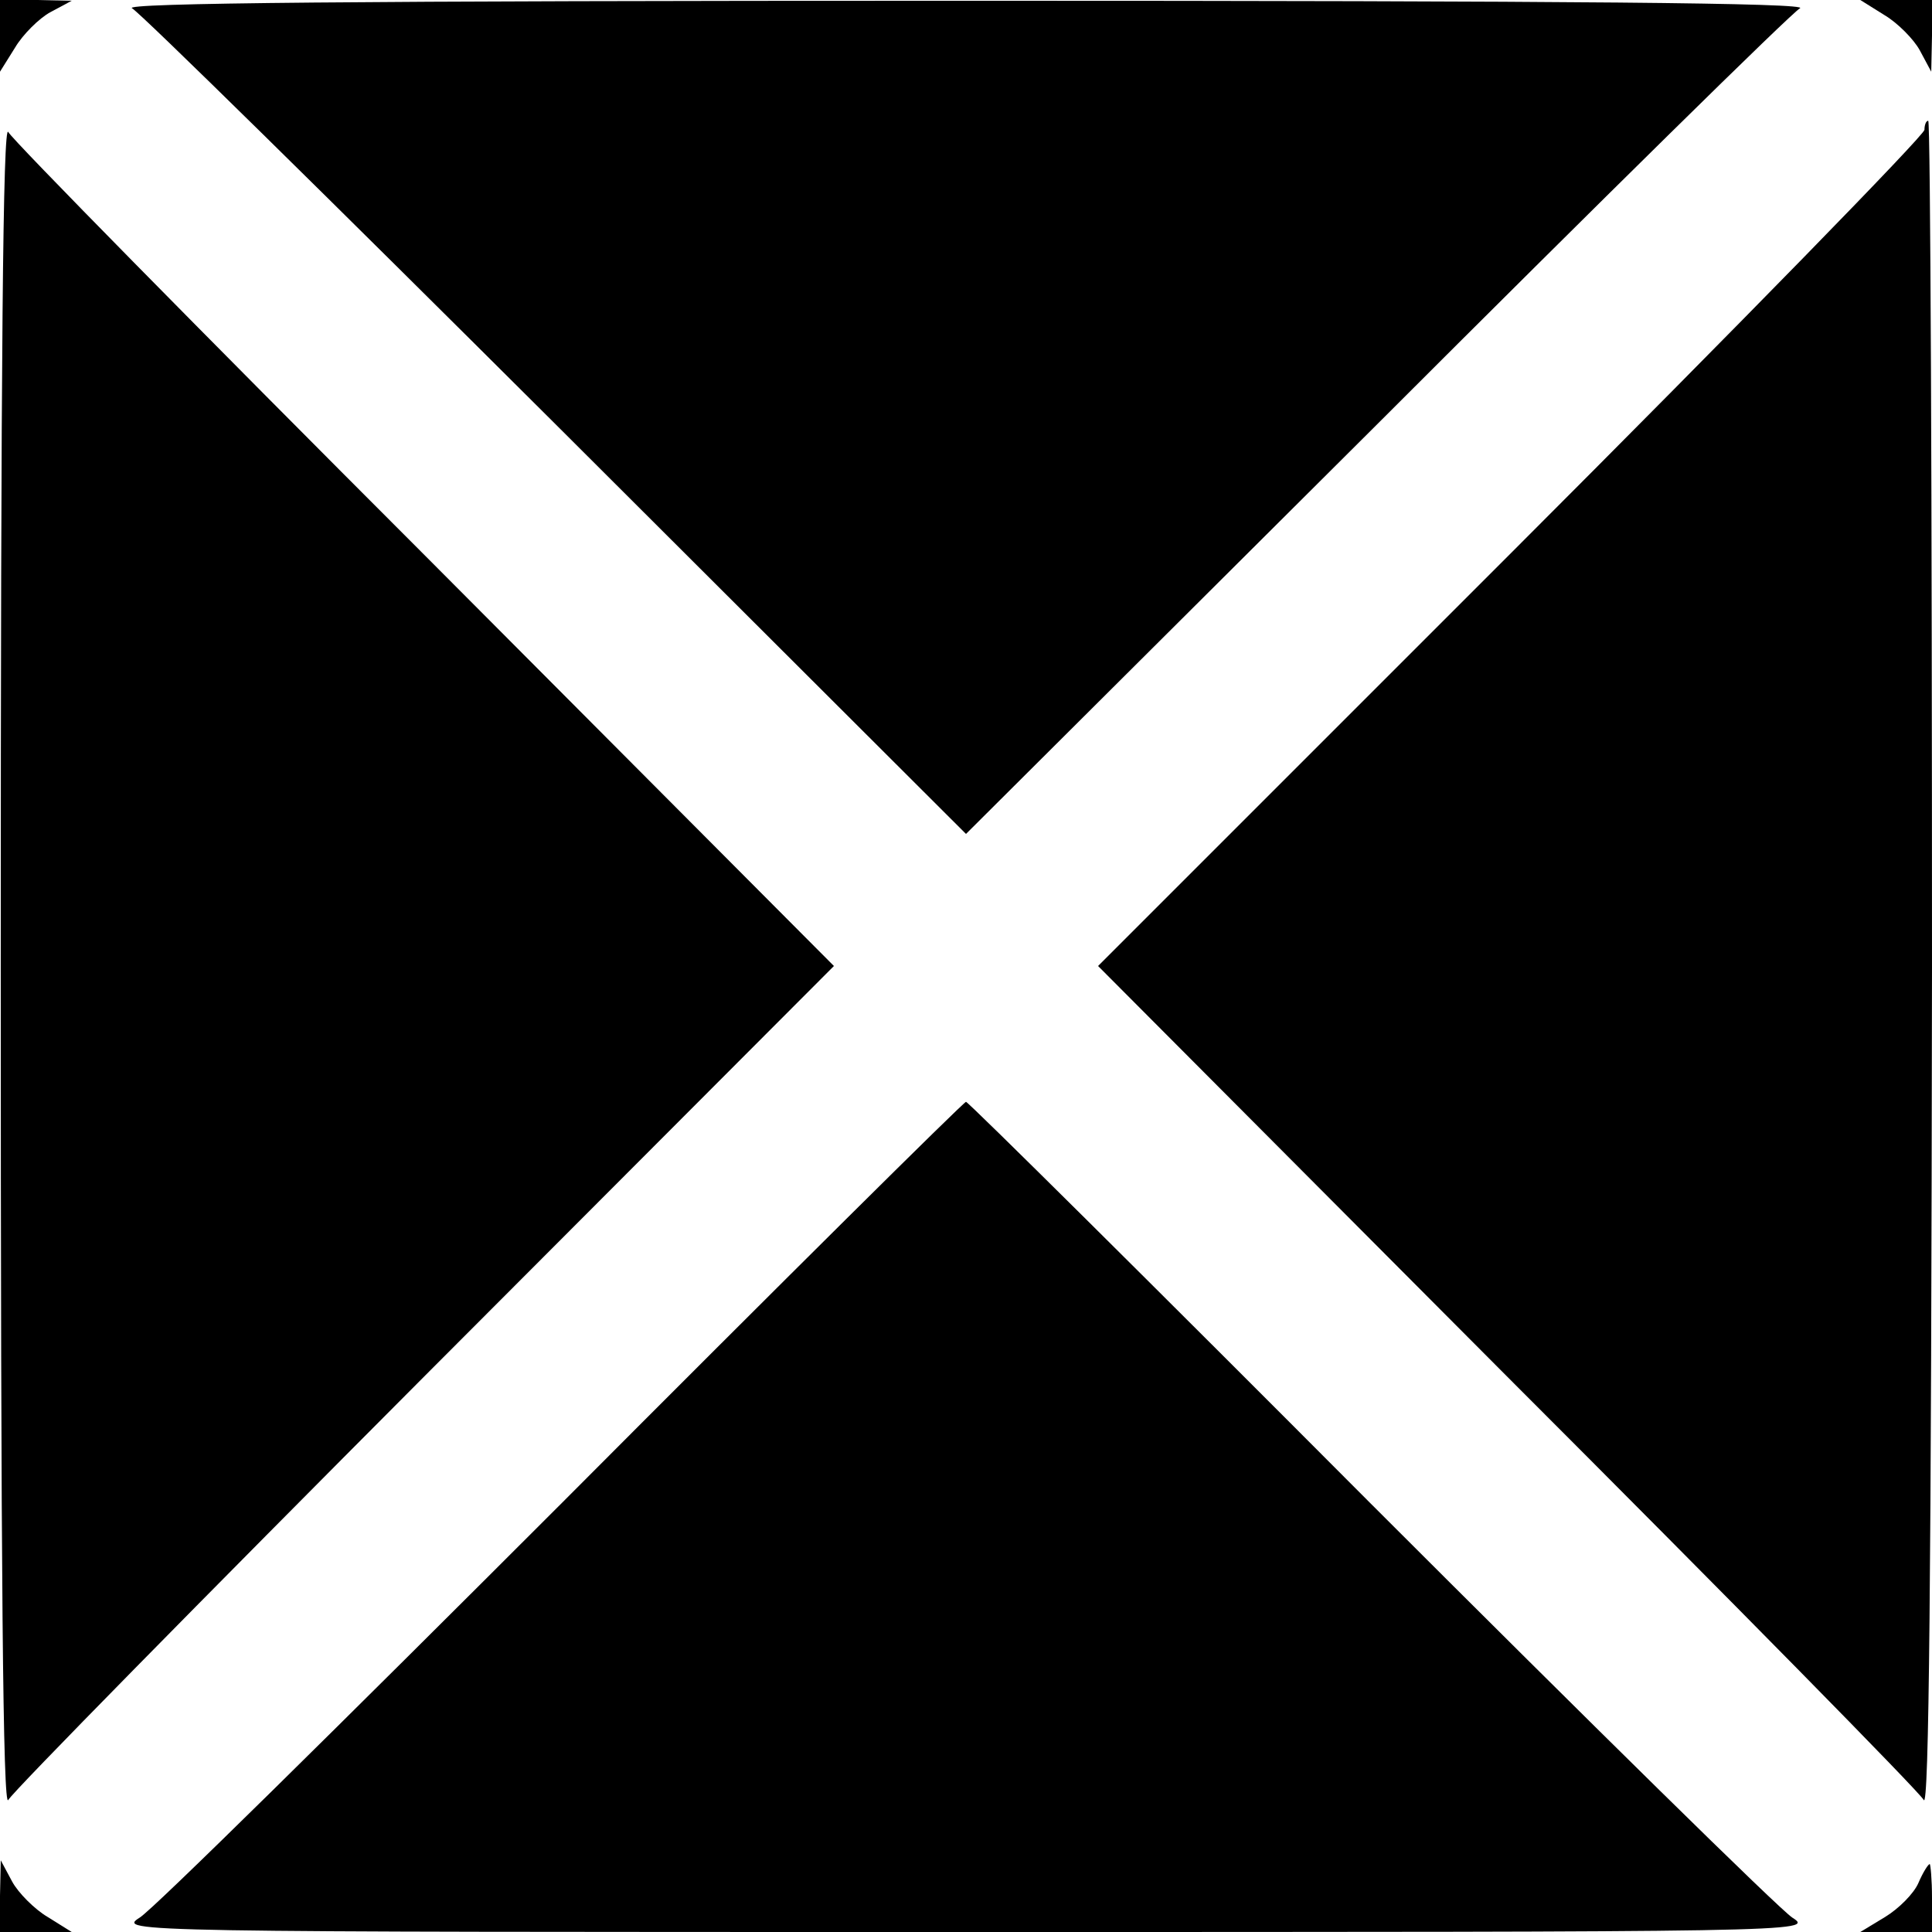 <?xml version="1.0" standalone="no"?>
<!DOCTYPE svg PUBLIC "-//W3C//DTD SVG 20010904//EN"
 "http://www.w3.org/TR/2001/REC-SVG-20010904/DTD/svg10.dtd">
<svg version="1.0" xmlns="http://www.w3.org/2000/svg"
 width="256pt" height="256pt" viewBox="0 0 256 256"
 preserveAspectRatio="xMidYMid meet">

<g transform="translate(0,256) scale(0.1,-0.1)"
fill="#000000" stroke="none">
<path d="M0 2513 l0 -48 20 32 c10 17 32 39 47 47 l28 15 -47 1 -48 0 0 -47z"/>
<path d="M175 2549 c11 -6 264 -255 563 -553 l542 -541 543 541 c298 298 551
547 562 553 14 7 -290 10 -1105 10 -815 0 -1119 -3 -1105 -10z"/>
<path d="M2497 2540 c17 -10 39 -32 47 -47 l15 -28 1 48 0 47 -47 0 -48 0 32
-20z"/>
<path d="M1 1280 c0 -815 3 -1119 10 -1105 6 11 255 264 553 563 l541 542
-541 543 c-298 298 -547 551 -553 562 -7 14 -10 -290 -10 -1105z"/>
<path d="M2550 2388 c0 -7 -246 -259 -547 -560 l-548 -548 541 -543 c298 -298
547 -551 553 -562 7 -14 10 290 11 1103 0 617 -2 1122 -5 1122 -3 0 -5 -6 -5
-12z"/>
<path d="M745 569 c-292 -292 -543 -540 -560 -550 -30 -19 -13 -19 1095 -19
1108 0 1125 0 1095 19 -16 10 -268 258 -560 550 -291 292 -532 531 -535 531
-3 0 -244 -239 -535 -531z"/>
<path d="M0 48 l0 -48 48 0 47 0 -32 20 c-17 10 -39 32 -47 47 l-15 28 -1 -47z"/>
<path d="M2542 65 c-6 -14 -26 -34 -44 -45 l-33 -20 48 0 47 0 0 45 c0 25 -2
45 -3 45 -2 0 -9 -11 -15 -25z"/>
</g>
</svg>
